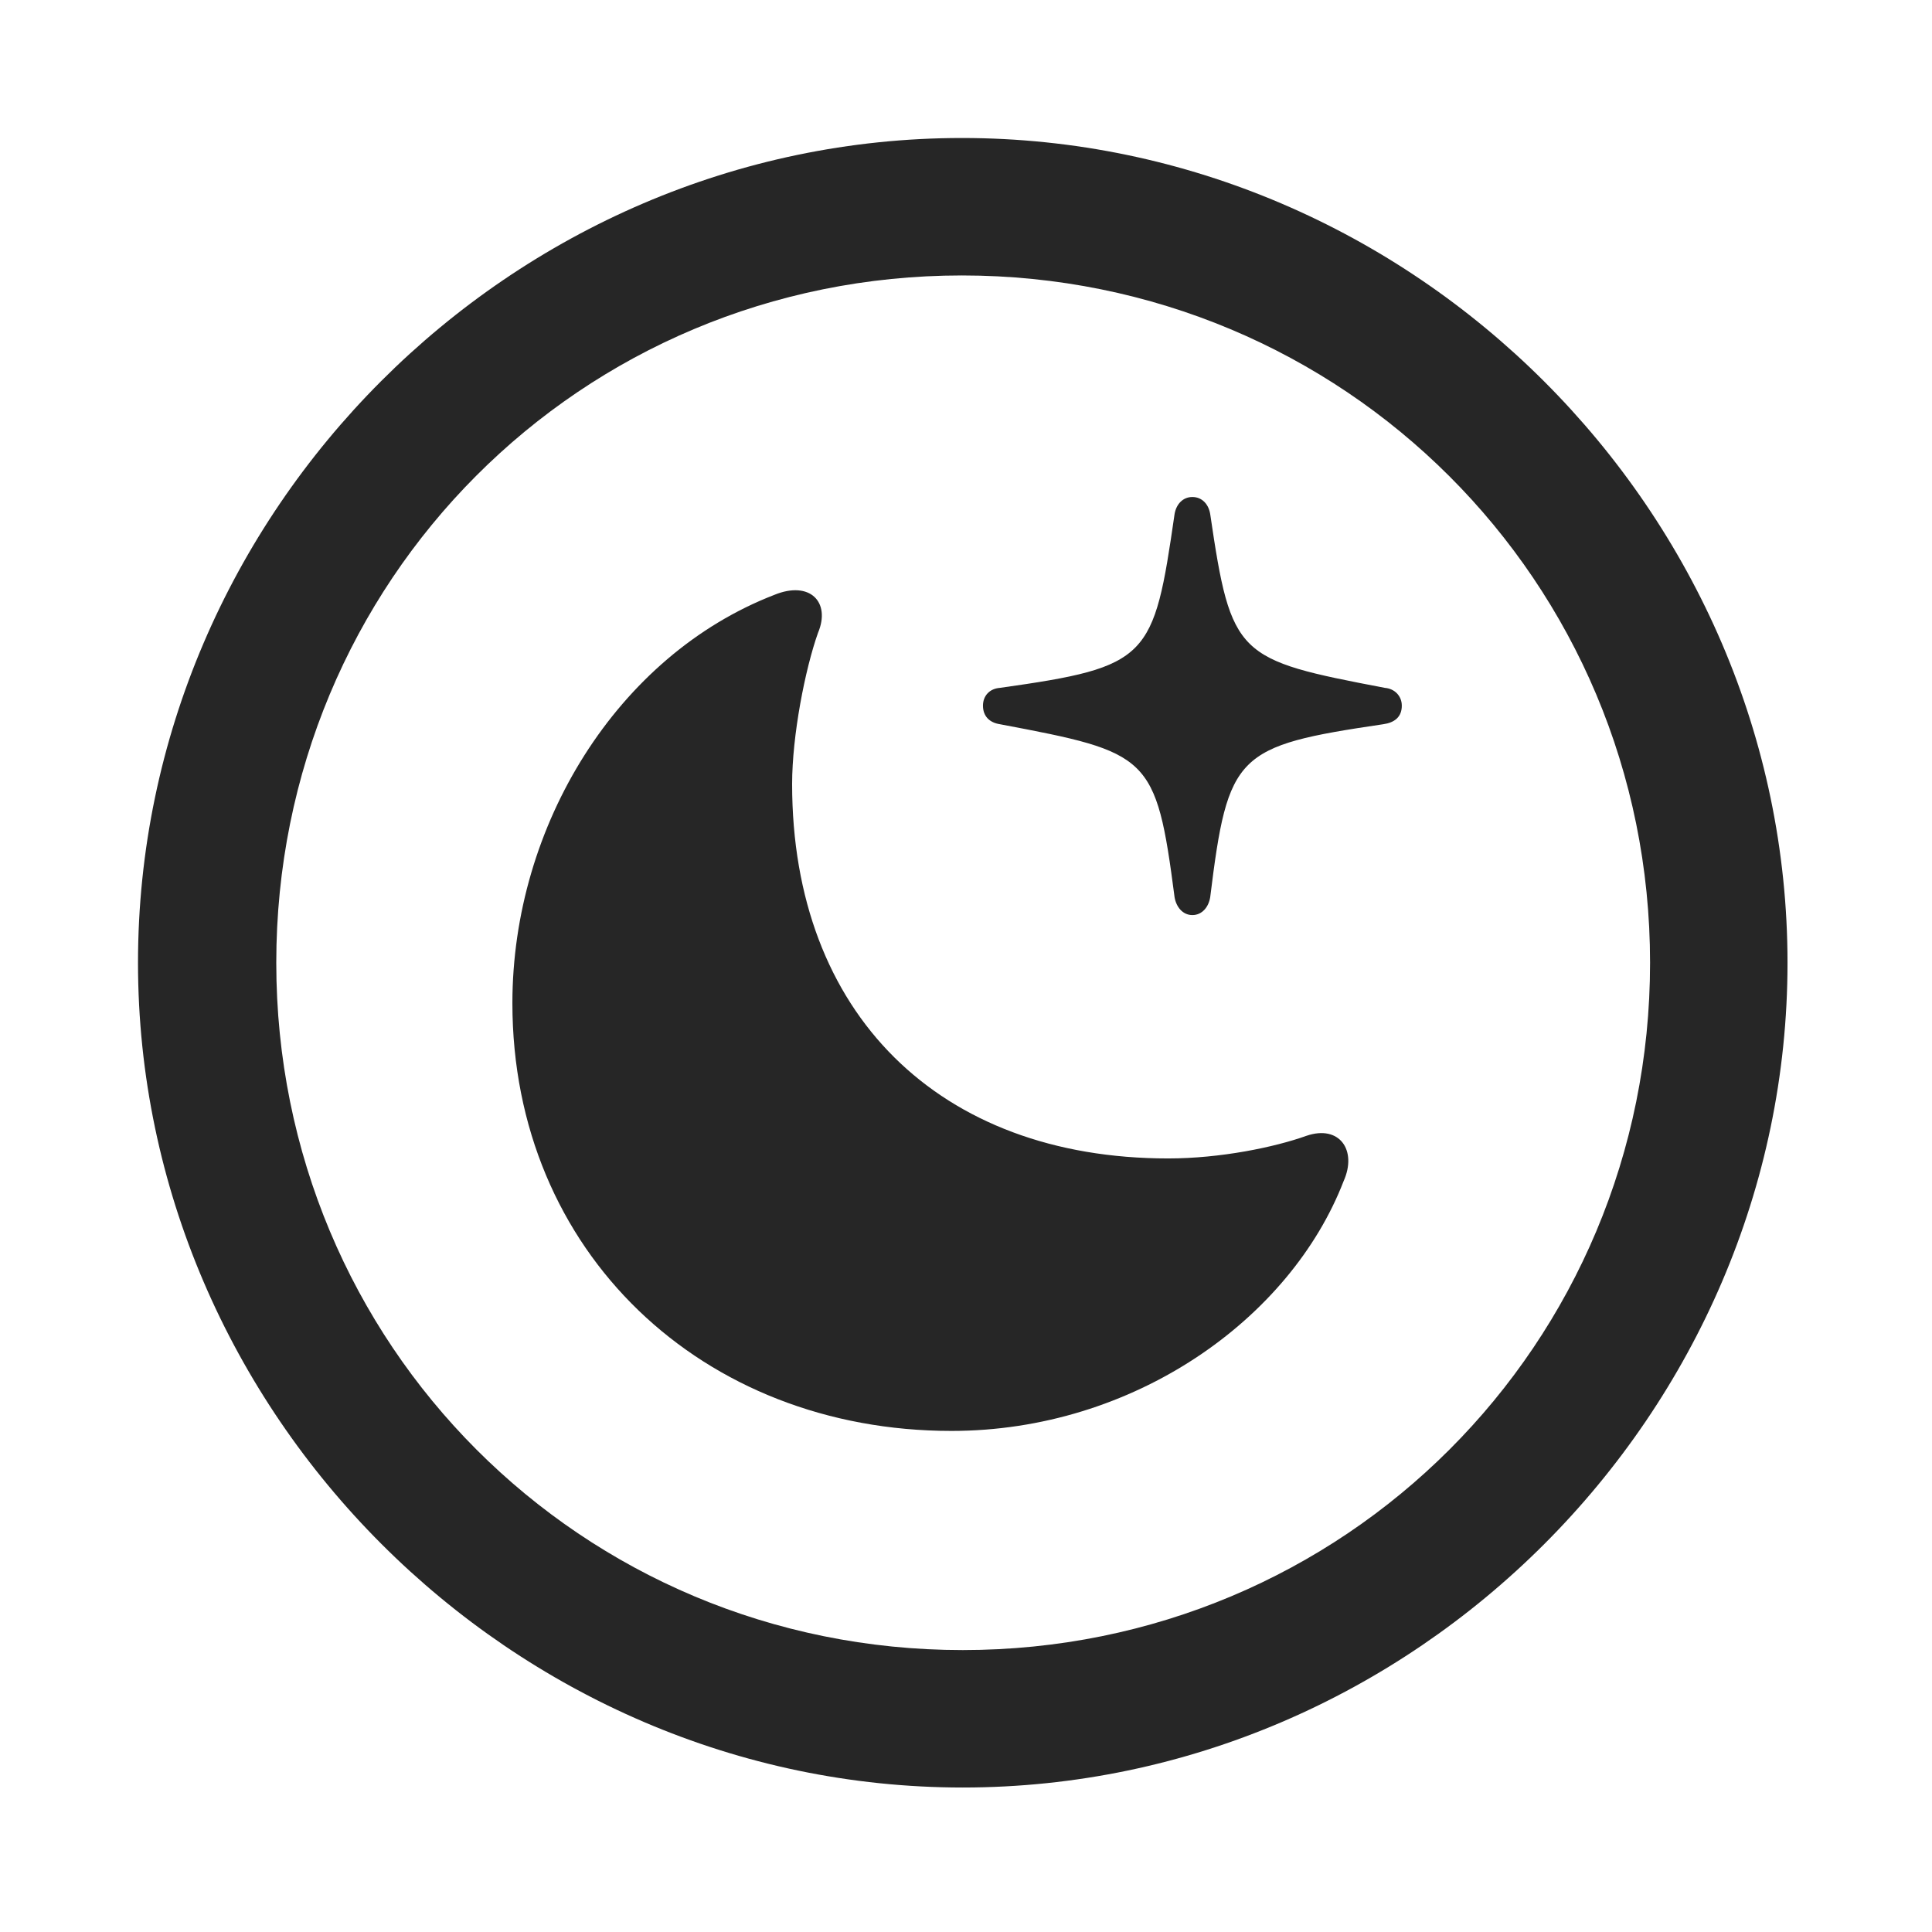 <svg width="28" height="28" viewBox="0 0 28 28" fill="none" xmlns="http://www.w3.org/2000/svg">
<path d="M13.953 25.906C20.492 25.906 25.906 20.48 25.906 13.953C25.906 7.414 20.48 2 13.941 2C7.414 2 2 7.414 2 13.953C2 20.48 7.426 25.906 13.953 25.906ZM13.953 23.914C8.422 23.914 4.004 19.484 4.004 13.953C4.004 8.422 8.41 3.992 13.941 3.992C19.473 3.992 23.914 8.422 23.914 13.953C23.914 19.484 19.484 23.914 13.953 23.914Z" fill="black" fill-opacity="0.85"/>
<path d="M13.789 20.738C16.426 20.738 18.699 19.121 19.473 17.117C19.672 16.672 19.414 16.297 18.934 16.461C18.477 16.625 17.691 16.789 16.93 16.789C13.613 16.789 11.48 14.691 11.48 11.363C11.48 10.66 11.668 9.699 11.855 9.172C12.043 8.727 11.738 8.41 11.223 8.621C8.949 9.5 7.426 11.961 7.426 14.539C7.426 18.148 10.18 20.738 13.789 20.738ZM17.281 13.262C17.422 13.262 17.516 13.145 17.539 13.004C17.797 10.918 17.914 10.812 20.047 10.496C20.211 10.473 20.316 10.391 20.316 10.227C20.316 10.086 20.211 9.98 20.07 9.969C17.926 9.559 17.844 9.523 17.539 7.449C17.516 7.309 17.422 7.203 17.281 7.203C17.141 7.203 17.047 7.309 17.023 7.449C16.719 9.547 16.66 9.664 14.492 9.969C14.34 9.98 14.246 10.086 14.246 10.227C14.246 10.379 14.34 10.473 14.492 10.496C16.66 10.906 16.754 10.941 17.023 13.004C17.047 13.145 17.141 13.262 17.281 13.262Z" fill="black" fill-opacity="0.85"/>
</svg>
